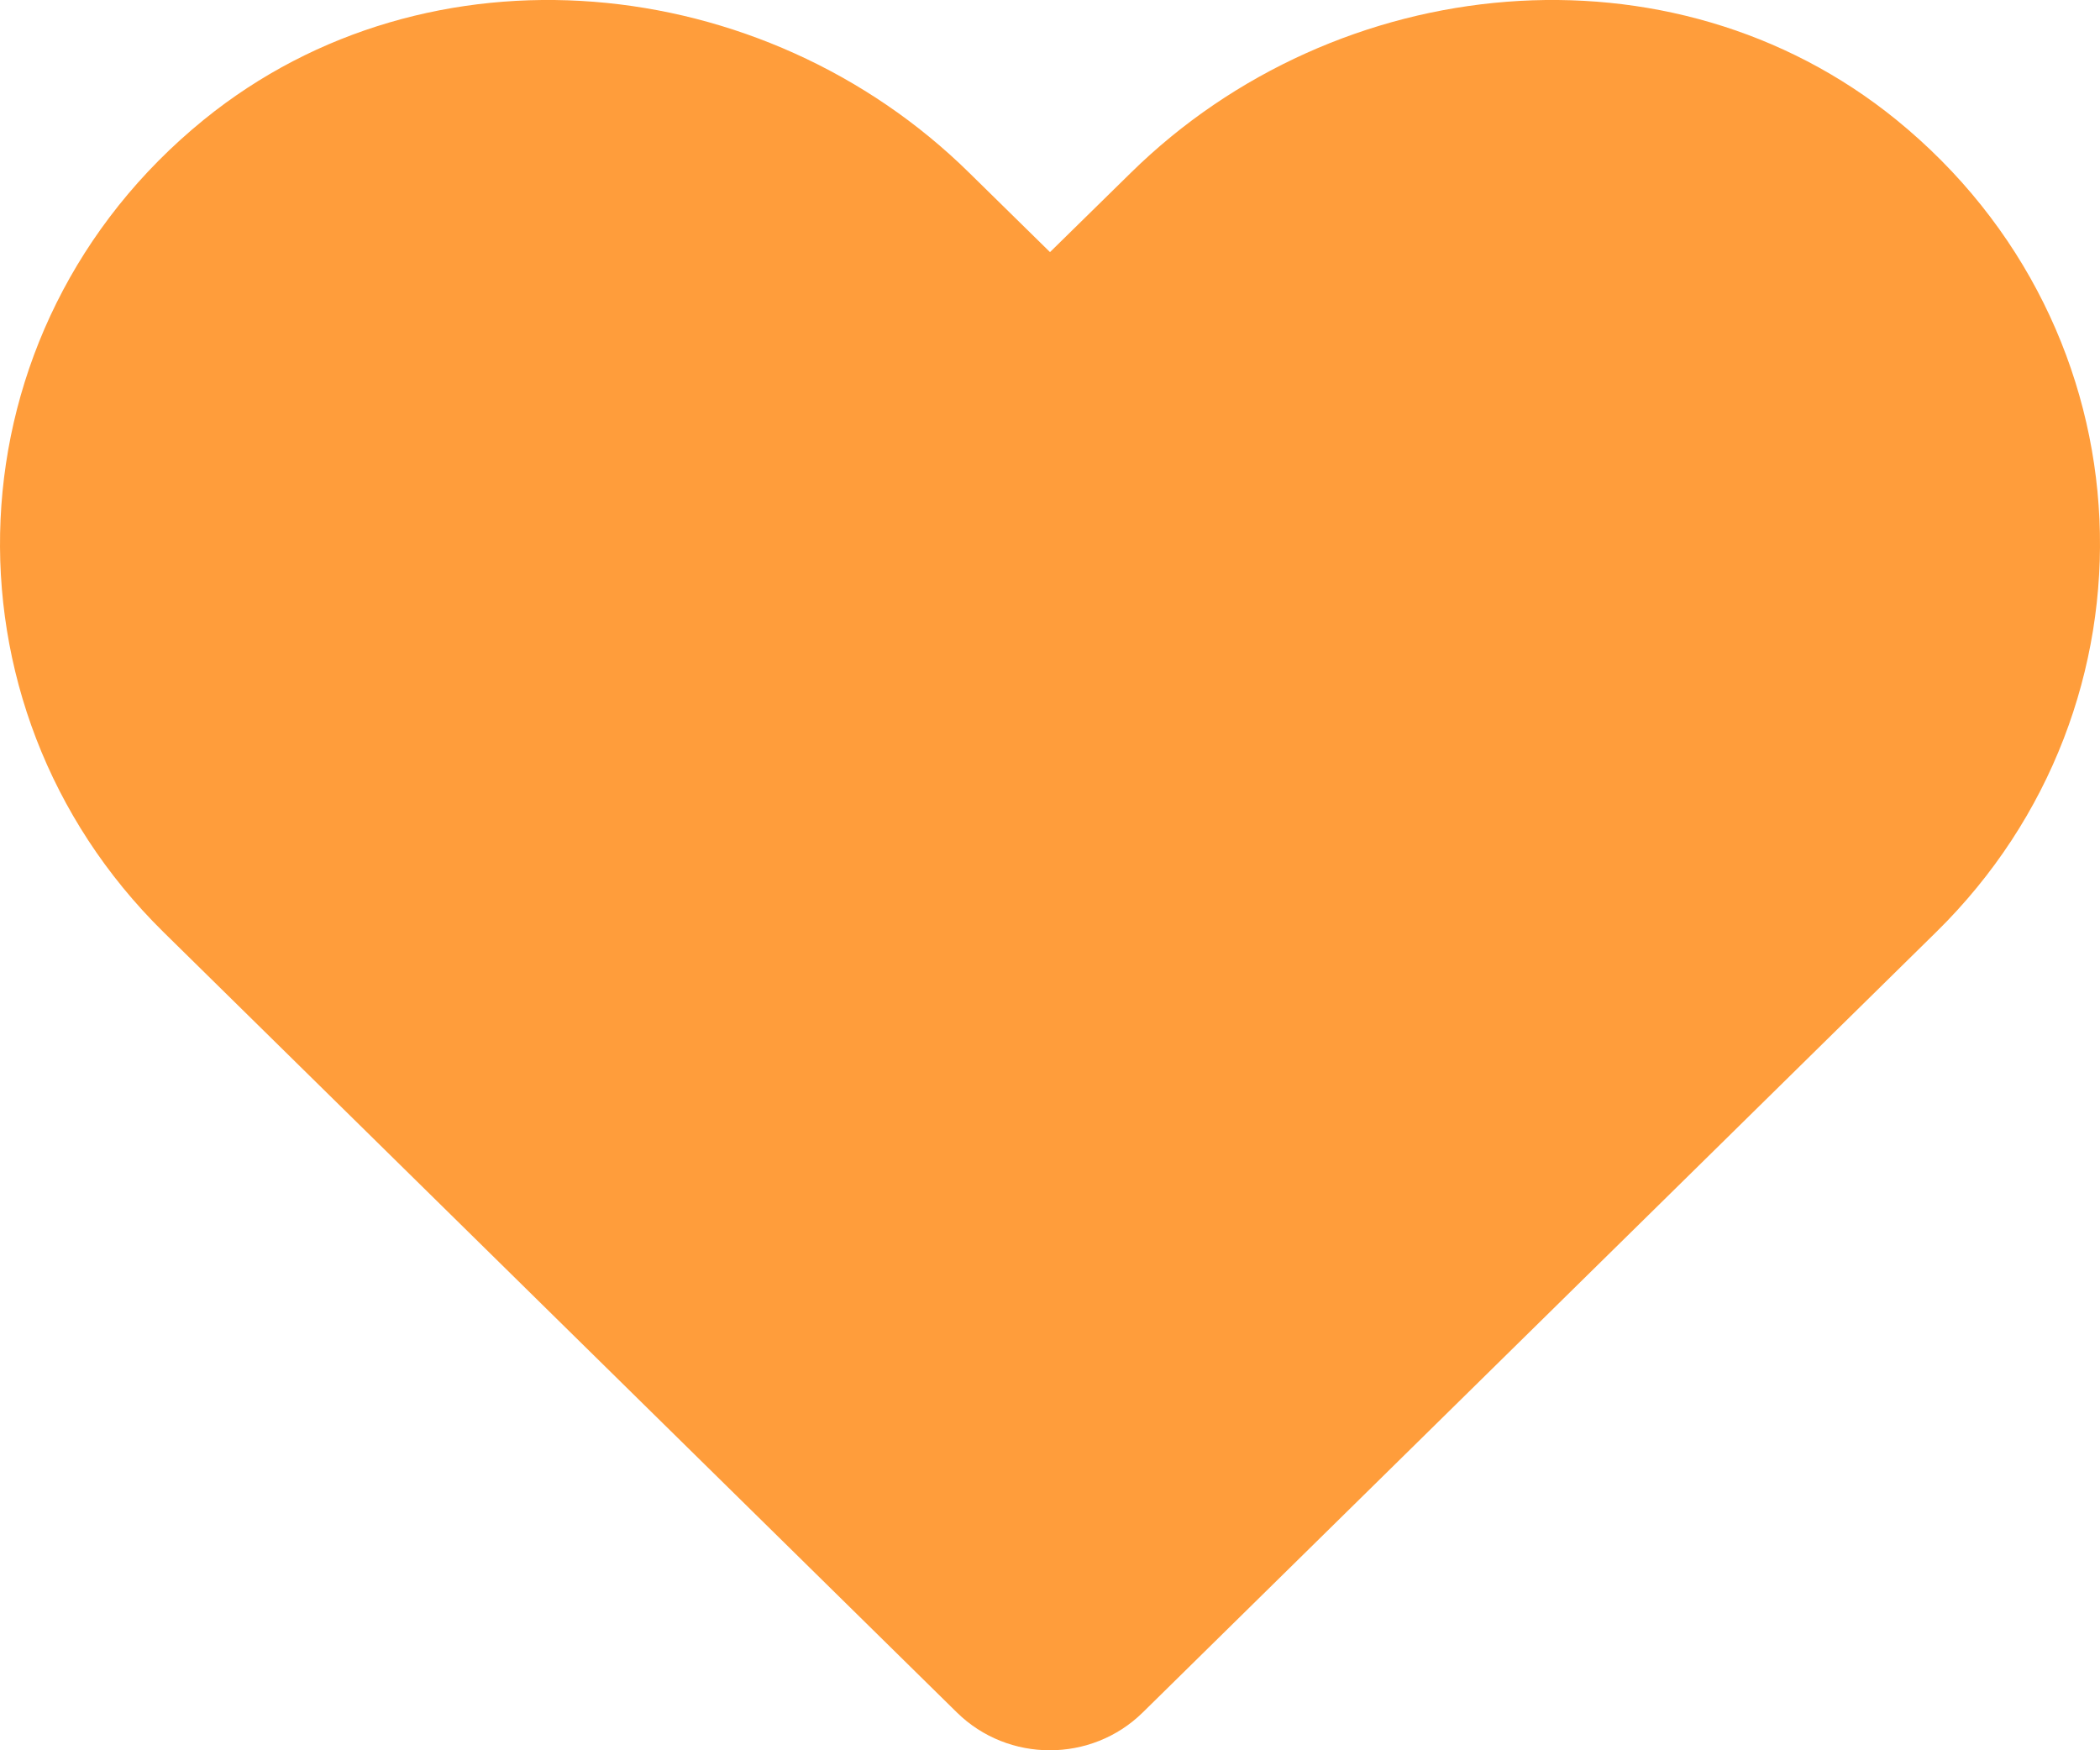 <svg width="30" height="25" viewBox="0 0 30 25" fill="none" xmlns="http://www.w3.org/2000/svg">
<path d="M27.088 1.709C23.877 -0.897 19.102 -0.428 16.155 2.468L15 3.601L13.846 2.468C10.905 -0.428 6.124 -0.897 2.913 1.709C-0.767 4.7 -0.96 10.069 2.333 13.311L13.67 24.46C14.403 25.18 15.592 25.18 16.325 24.46L27.662 13.311C30.961 10.069 30.768 4.7 27.088 1.709Z" fill="#FF8811" fill-opacity="0.82"/>
</svg>
